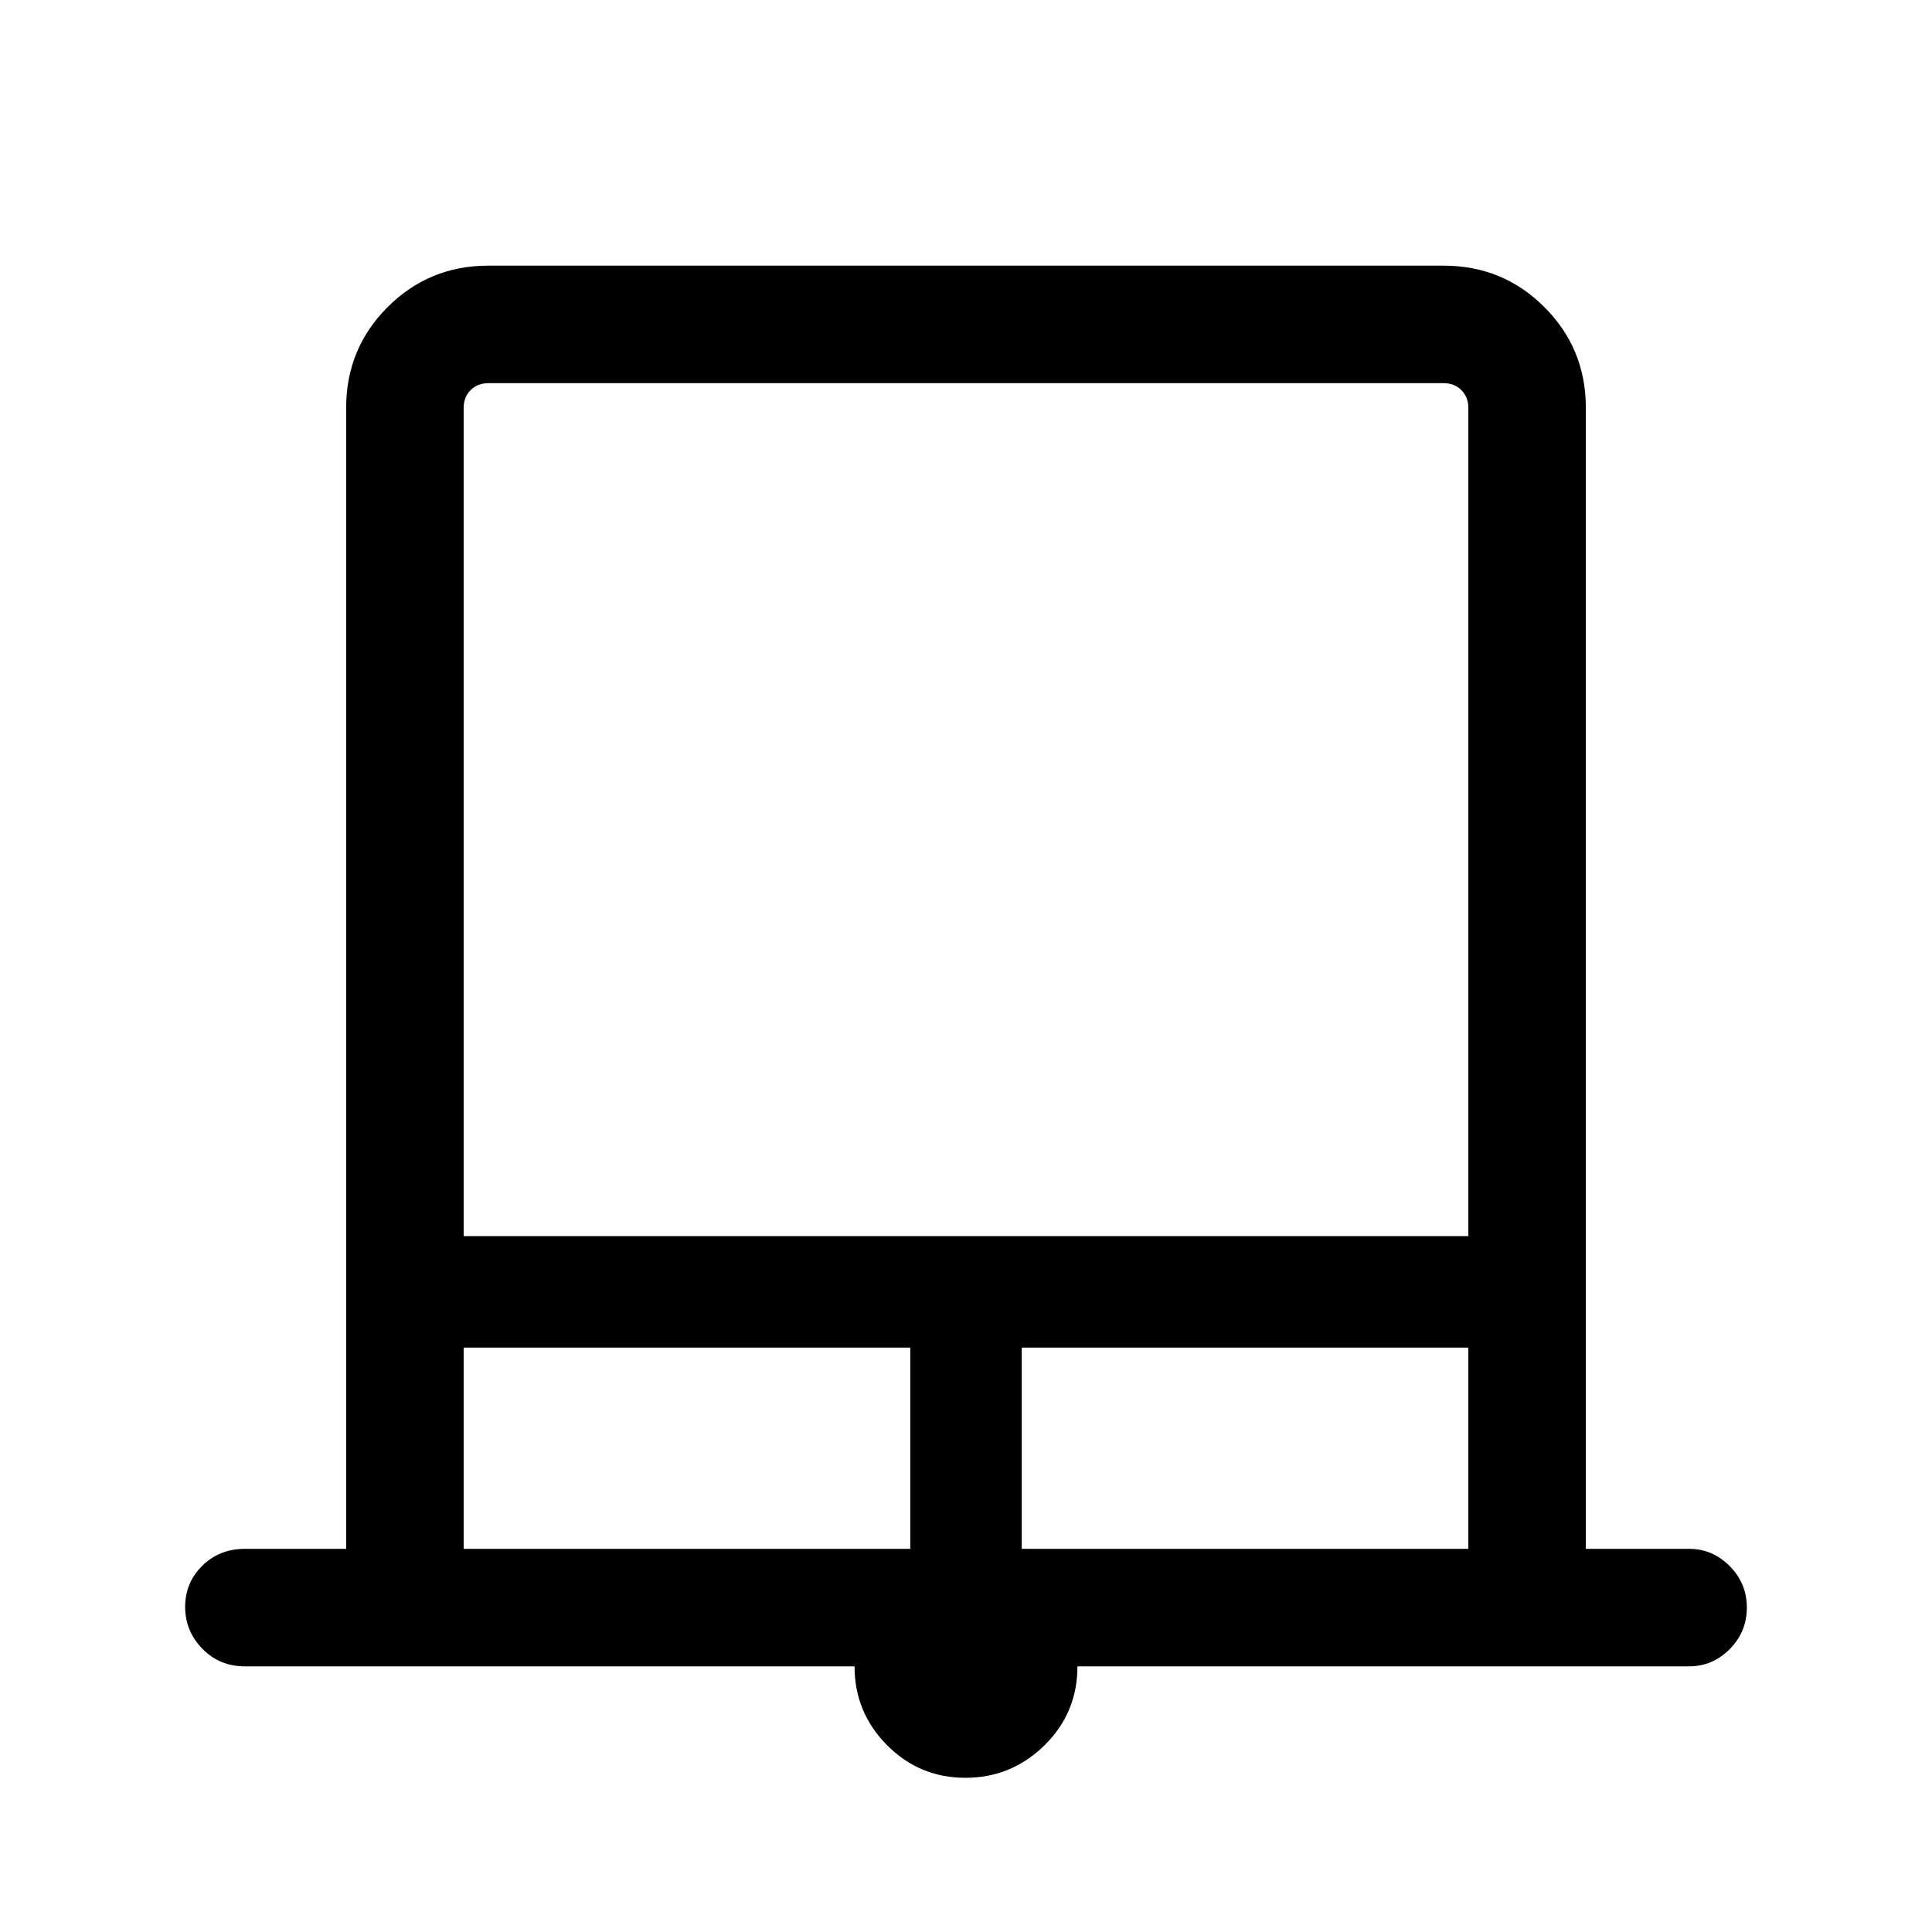 <svg xmlns="http://www.w3.org/2000/svg" height="48" viewBox="0 -960 960 960" width="48"><path d="M479.69-76.62q-22.84 0-38.96-16.25-16.11-16.26-16.11-39.13H121.69q-12.64 0-21.16-8.77-8.53-8.76-8.53-20.8 0-12.05 8.53-20.43 8.52-8.39 21.16-8.39H172v-566.92q0-29.5 20.6-50.09 20.59-20.6 50.09-20.6h474.62q29.5 0 50.09 20.6 20.6 20.59 20.6 50.09v566.92h51.31q11.67 0 20.18 8.59 8.51 8.58 8.51 20.62 0 12.04-8.51 20.61T839.31-132H535.38q0 23.15-16.42 39.27-16.43 16.11-39.27 16.11Zm-249.3-269.15h499.22v-411.54q0-5.38-3.46-8.84t-8.84-3.46H242.69q-5.38 0-8.84 3.46t-3.46 8.84v411.54Zm0 155.38h221.92v-100H230.39v100Zm277.3 0h221.92v-100H507.69v100Zm-277.3-579.22H729.61 230.39Z"/></svg>
